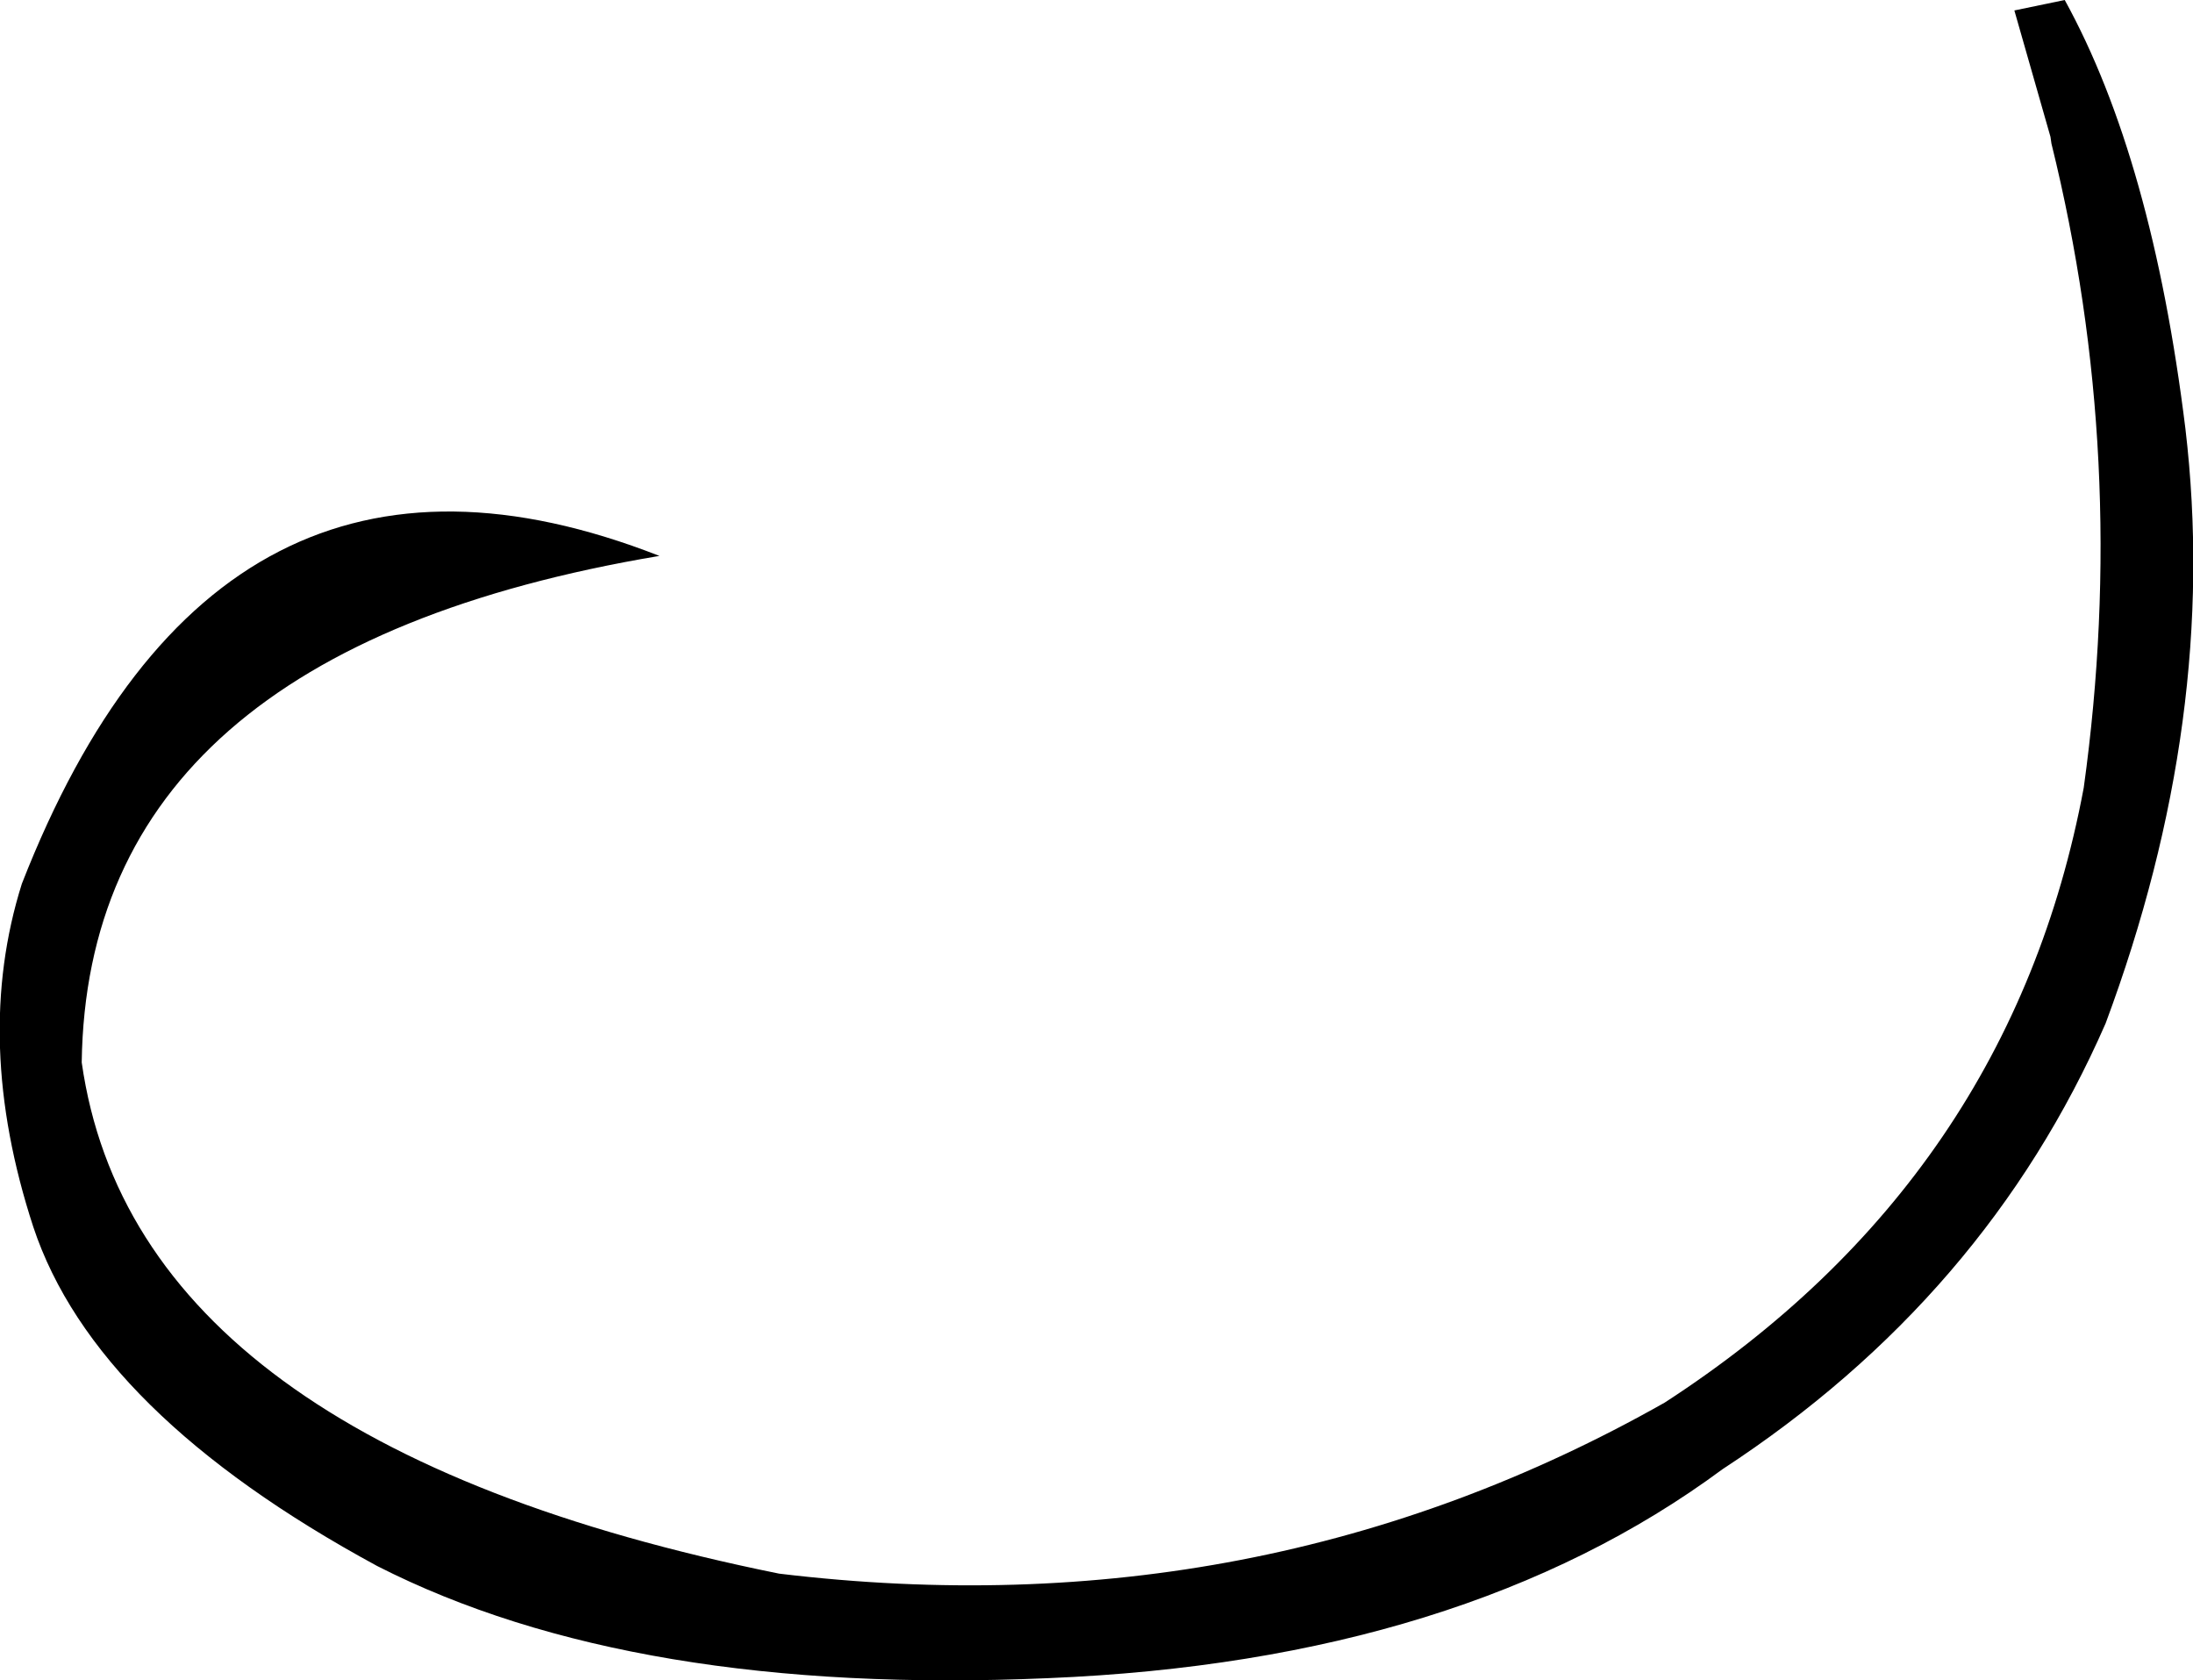 <?xml version="1.0" encoding="UTF-8" standalone="no"?>
<svg xmlns:xlink="http://www.w3.org/1999/xlink" height="88.4px" width="115.4px" xmlns="http://www.w3.org/2000/svg">
  <g transform="matrix(1.0, 0.0, 0.0, 1.0, 34.75, 32.4)">
    <path d="M71.25 -31.85 L73.9 -32.4 Q78.5 -24.05 80.25 -9.85 82.05 5.35 76.05 21.45 69.75 35.85 55.9 44.9 42.25 55.0 20.4 55.9 -1.45 56.85 -14.9 50.0 -29.75 41.95 -33.0 32.15 -36.2 22.35 -33.6 14.1 -23.3 -12.25 -0.05 -3.15 -30.15 1.9 -30.45 23.5 -27.6 43.55 6.25 50.4 31.55 53.45 52.85 41.4 71.05 29.6 74.9 9.05 77.3 -8.25 73.2 -24.85 L73.15 -25.2 71.25 -31.85" fill="#000000" fill-rule="evenodd" stroke="none"/>
  </g>
</svg>
